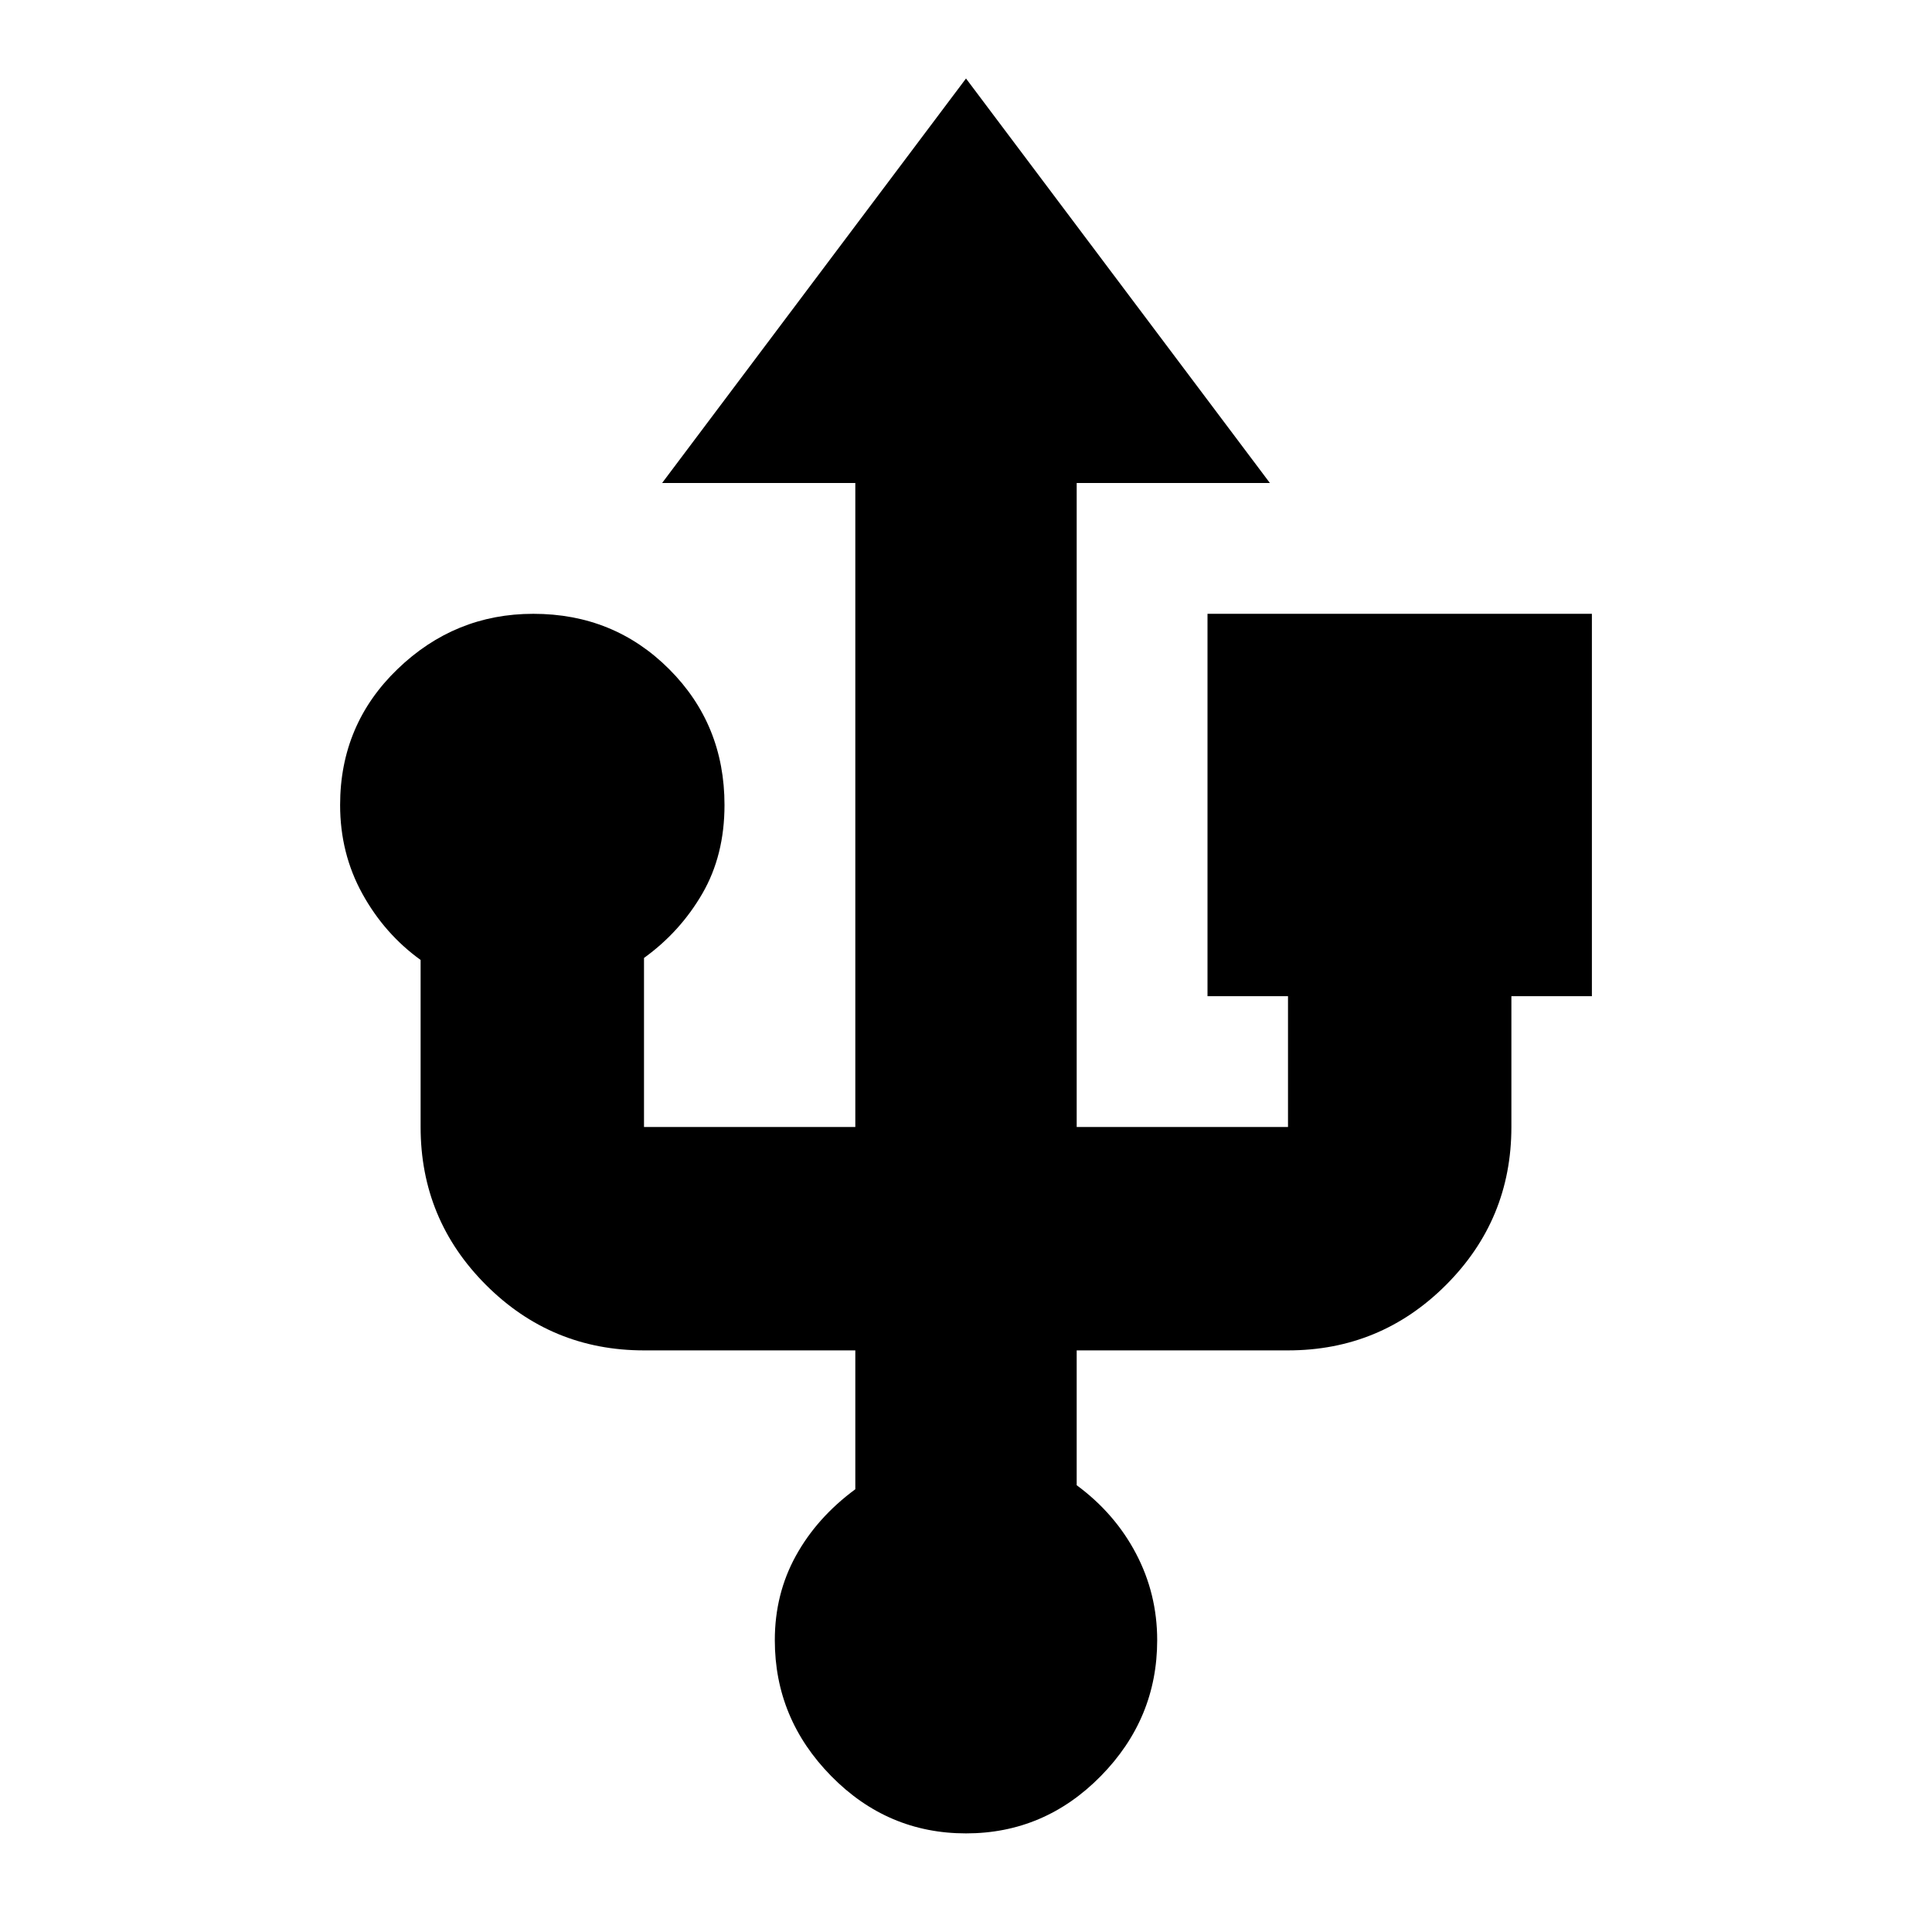 <svg xmlns="http://www.w3.org/2000/svg" height="24" viewBox="0 -960 960 960" width="24"><path d="M480-49q-39 0-67-28.5T385-145q0-23 10.5-42t29.5-33v-69H320q-46 0-78.5-32.5T209-400v-83q-18-13-29-33t-11-44q0-40 28.5-67.5T265-655q40 0 67.5 27.5T360-560q0 25-11 44t-29 32v84h105v-320h-96l151-201 151 201h-96v320h105v-65h-40v-190h191v190h-40v65q0 46-32.5 78.5T640-289H535v67q19 14 29.5 34t10.5 43q0 39-28 67.5T480-49Z"/></svg>